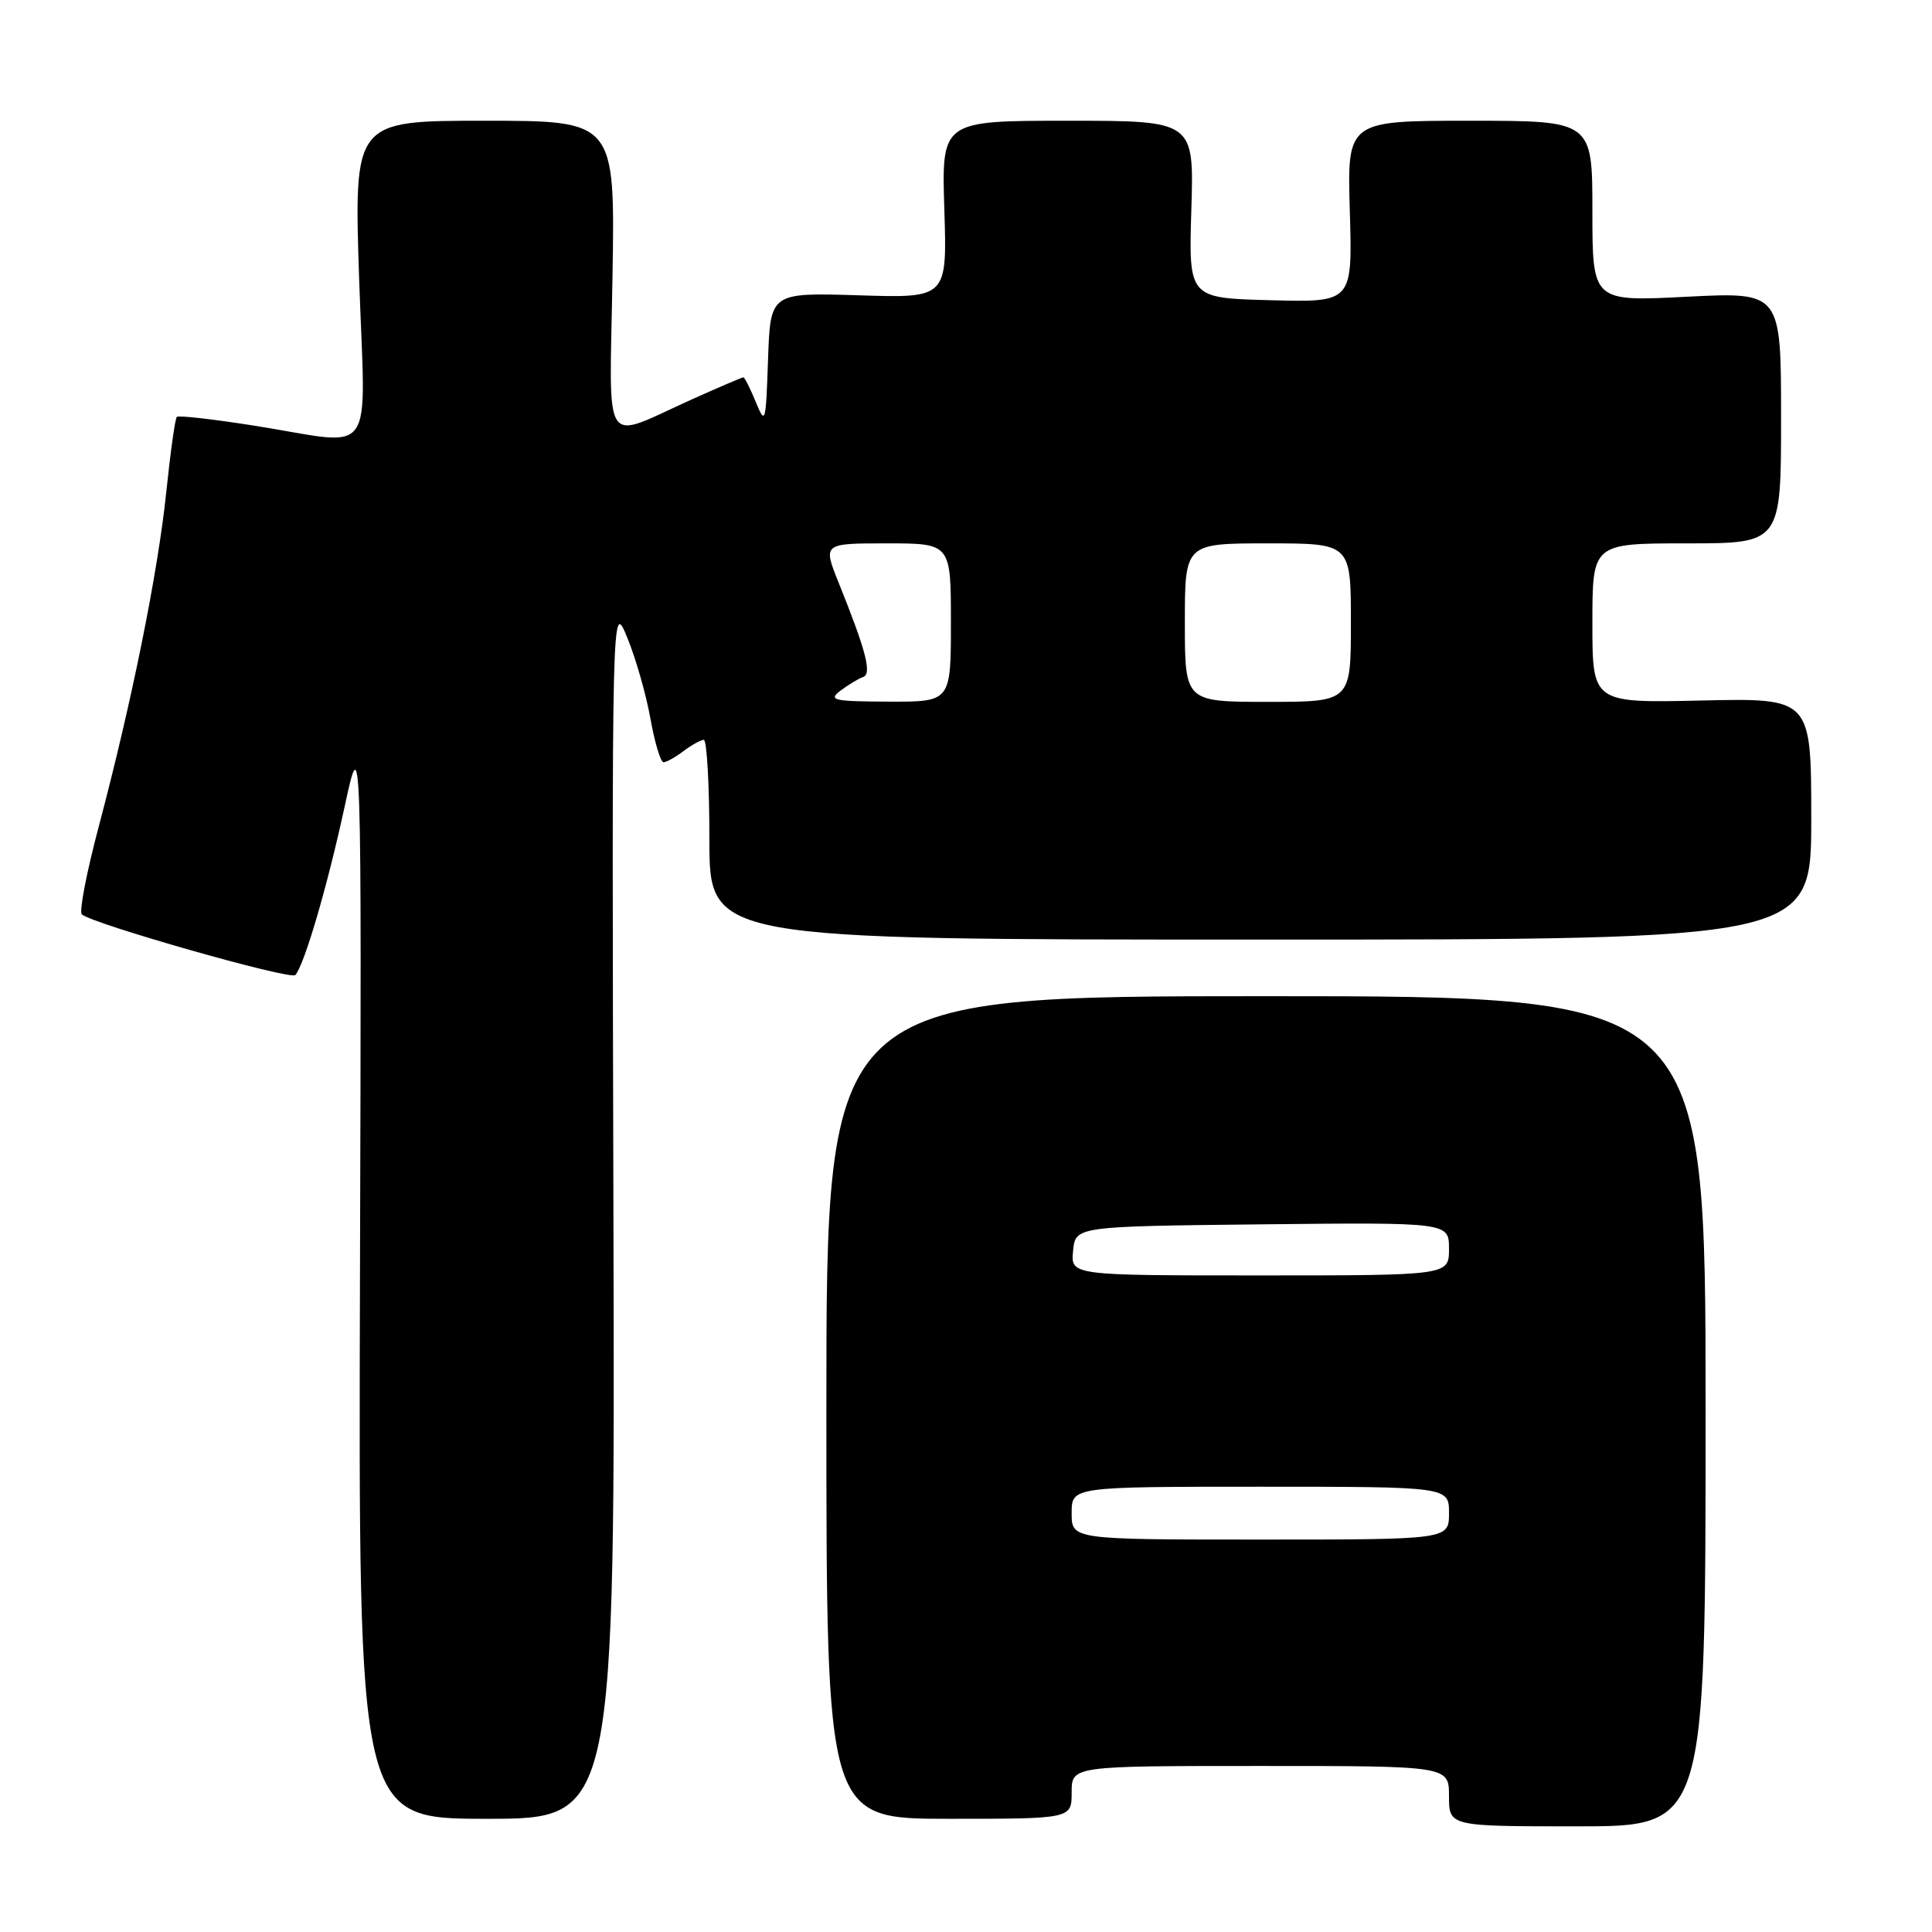 <?xml version="1.0" encoding="UTF-8" standalone="no"?>
<!DOCTYPE svg PUBLIC "-//W3C//DTD SVG 1.1//EN" "http://www.w3.org/Graphics/SVG/1.1/DTD/svg11.dtd" >
<svg xmlns="http://www.w3.org/2000/svg" xmlns:xlink="http://www.w3.org/1999/xlink" version="1.1" viewBox="0 0 256 256">
 <g >
 <path fill="currentColor"
d=" M 226.00 187.00 C 226.00 132.00 226.00 132.00 167.75 132.00 C 109.50 132.00 109.50 132.00 109.50 186.50 C 109.50 241.00 109.50 241.00 125.75 241.00 C 142.00 241.00 142.00 241.00 142.00 237.50 C 142.00 234.00 142.00 234.00 167.00 234.00 C 192.00 234.00 192.00 234.00 192.00 238.00 C 192.00 242.00 192.00 242.00 209.00 242.00 C 226.00 242.00 226.00 242.00 226.00 187.00 Z  M 81.28 160.25 C 81.07 79.50 81.07 79.50 83.12 84.50 C 84.25 87.25 85.63 92.09 86.19 95.25 C 86.76 98.41 87.53 101.00 87.92 101.00 C 88.30 101.00 89.49 100.34 90.56 99.53 C 91.63 98.72 92.84 98.05 93.25 98.03 C 93.66 98.01 94.00 103.96 94.00 111.25 C 94.00 124.50 94.00 124.50 167.00 124.50 C 240.00 124.50 240.00 124.50 240.00 108.50 C 240.00 92.50 240.00 92.50 225.50 92.82 C 211.00 93.15 211.00 93.15 211.00 82.57 C 211.00 72.00 211.00 72.00 223.50 72.00 C 236.00 72.00 236.00 72.00 236.00 55.35 C 236.00 38.69 236.00 38.69 223.50 39.32 C 211.00 39.96 211.00 39.96 211.00 27.98 C 211.00 16.00 211.00 16.00 194.75 16.00 C 178.50 16.00 178.50 16.00 178.86 28.03 C 179.21 40.07 179.21 40.07 168.36 39.78 C 157.50 39.50 157.50 39.50 157.86 27.75 C 158.22 16.00 158.22 16.00 141.49 16.00 C 124.76 16.00 124.76 16.00 125.13 27.75 C 125.50 39.50 125.50 39.50 113.79 39.13 C 102.08 38.77 102.08 38.77 101.77 47.63 C 101.48 56.11 101.41 56.36 100.14 53.25 C 99.40 51.46 98.67 50.00 98.50 50.00 C 98.33 50.00 95.31 51.29 91.79 52.87 C 79.56 58.36 80.77 60.20 81.16 36.60 C 81.50 16.00 81.50 16.00 64.19 16.00 C 46.89 16.00 46.89 16.00 47.59 37.00 C 48.42 61.40 50.11 59.01 33.79 56.42 C 28.31 55.55 23.65 55.02 23.43 55.24 C 23.20 55.46 22.58 59.95 22.03 65.22 C 20.92 75.88 17.50 92.85 13.09 109.50 C 11.48 115.55 10.47 120.79 10.84 121.15 C 12.10 122.38 38.50 129.89 39.13 129.20 C 40.32 127.87 43.37 117.47 45.64 107.00 C 47.91 96.50 47.91 96.50 47.70 168.75 C 47.49 241.00 47.49 241.00 64.50 241.00 C 81.50 241.00 81.50 241.00 81.28 160.25 Z  M 142.00 200.50 C 142.00 197.00 142.00 197.00 167.00 197.00 C 192.00 197.00 192.00 197.00 192.00 200.50 C 192.00 204.00 192.00 204.00 167.00 204.00 C 142.00 204.00 142.00 204.00 142.00 200.50 Z  M 142.19 165.75 C 142.50 162.50 142.50 162.50 167.25 162.23 C 192.00 161.97 192.00 161.97 192.00 165.48 C 192.00 169.00 192.00 169.00 166.94 169.00 C 141.87 169.00 141.87 169.00 142.19 165.75 Z  M 111.39 91.50 C 112.43 90.72 113.77 89.91 114.36 89.71 C 115.56 89.31 114.77 86.26 111.14 77.25 C 109.03 72.00 109.03 72.00 117.51 72.00 C 126.00 72.00 126.00 72.00 126.00 82.50 C 126.00 93.00 126.00 93.00 117.75 92.97 C 110.37 92.94 109.70 92.78 111.39 91.50 Z  M 157.00 82.50 C 157.00 72.00 157.00 72.00 168.00 72.00 C 179.00 72.00 179.00 72.00 179.00 82.50 C 179.00 93.00 179.00 93.00 168.00 93.00 C 157.00 93.00 157.00 93.00 157.00 82.50 Z "/>
</g>
</svg>